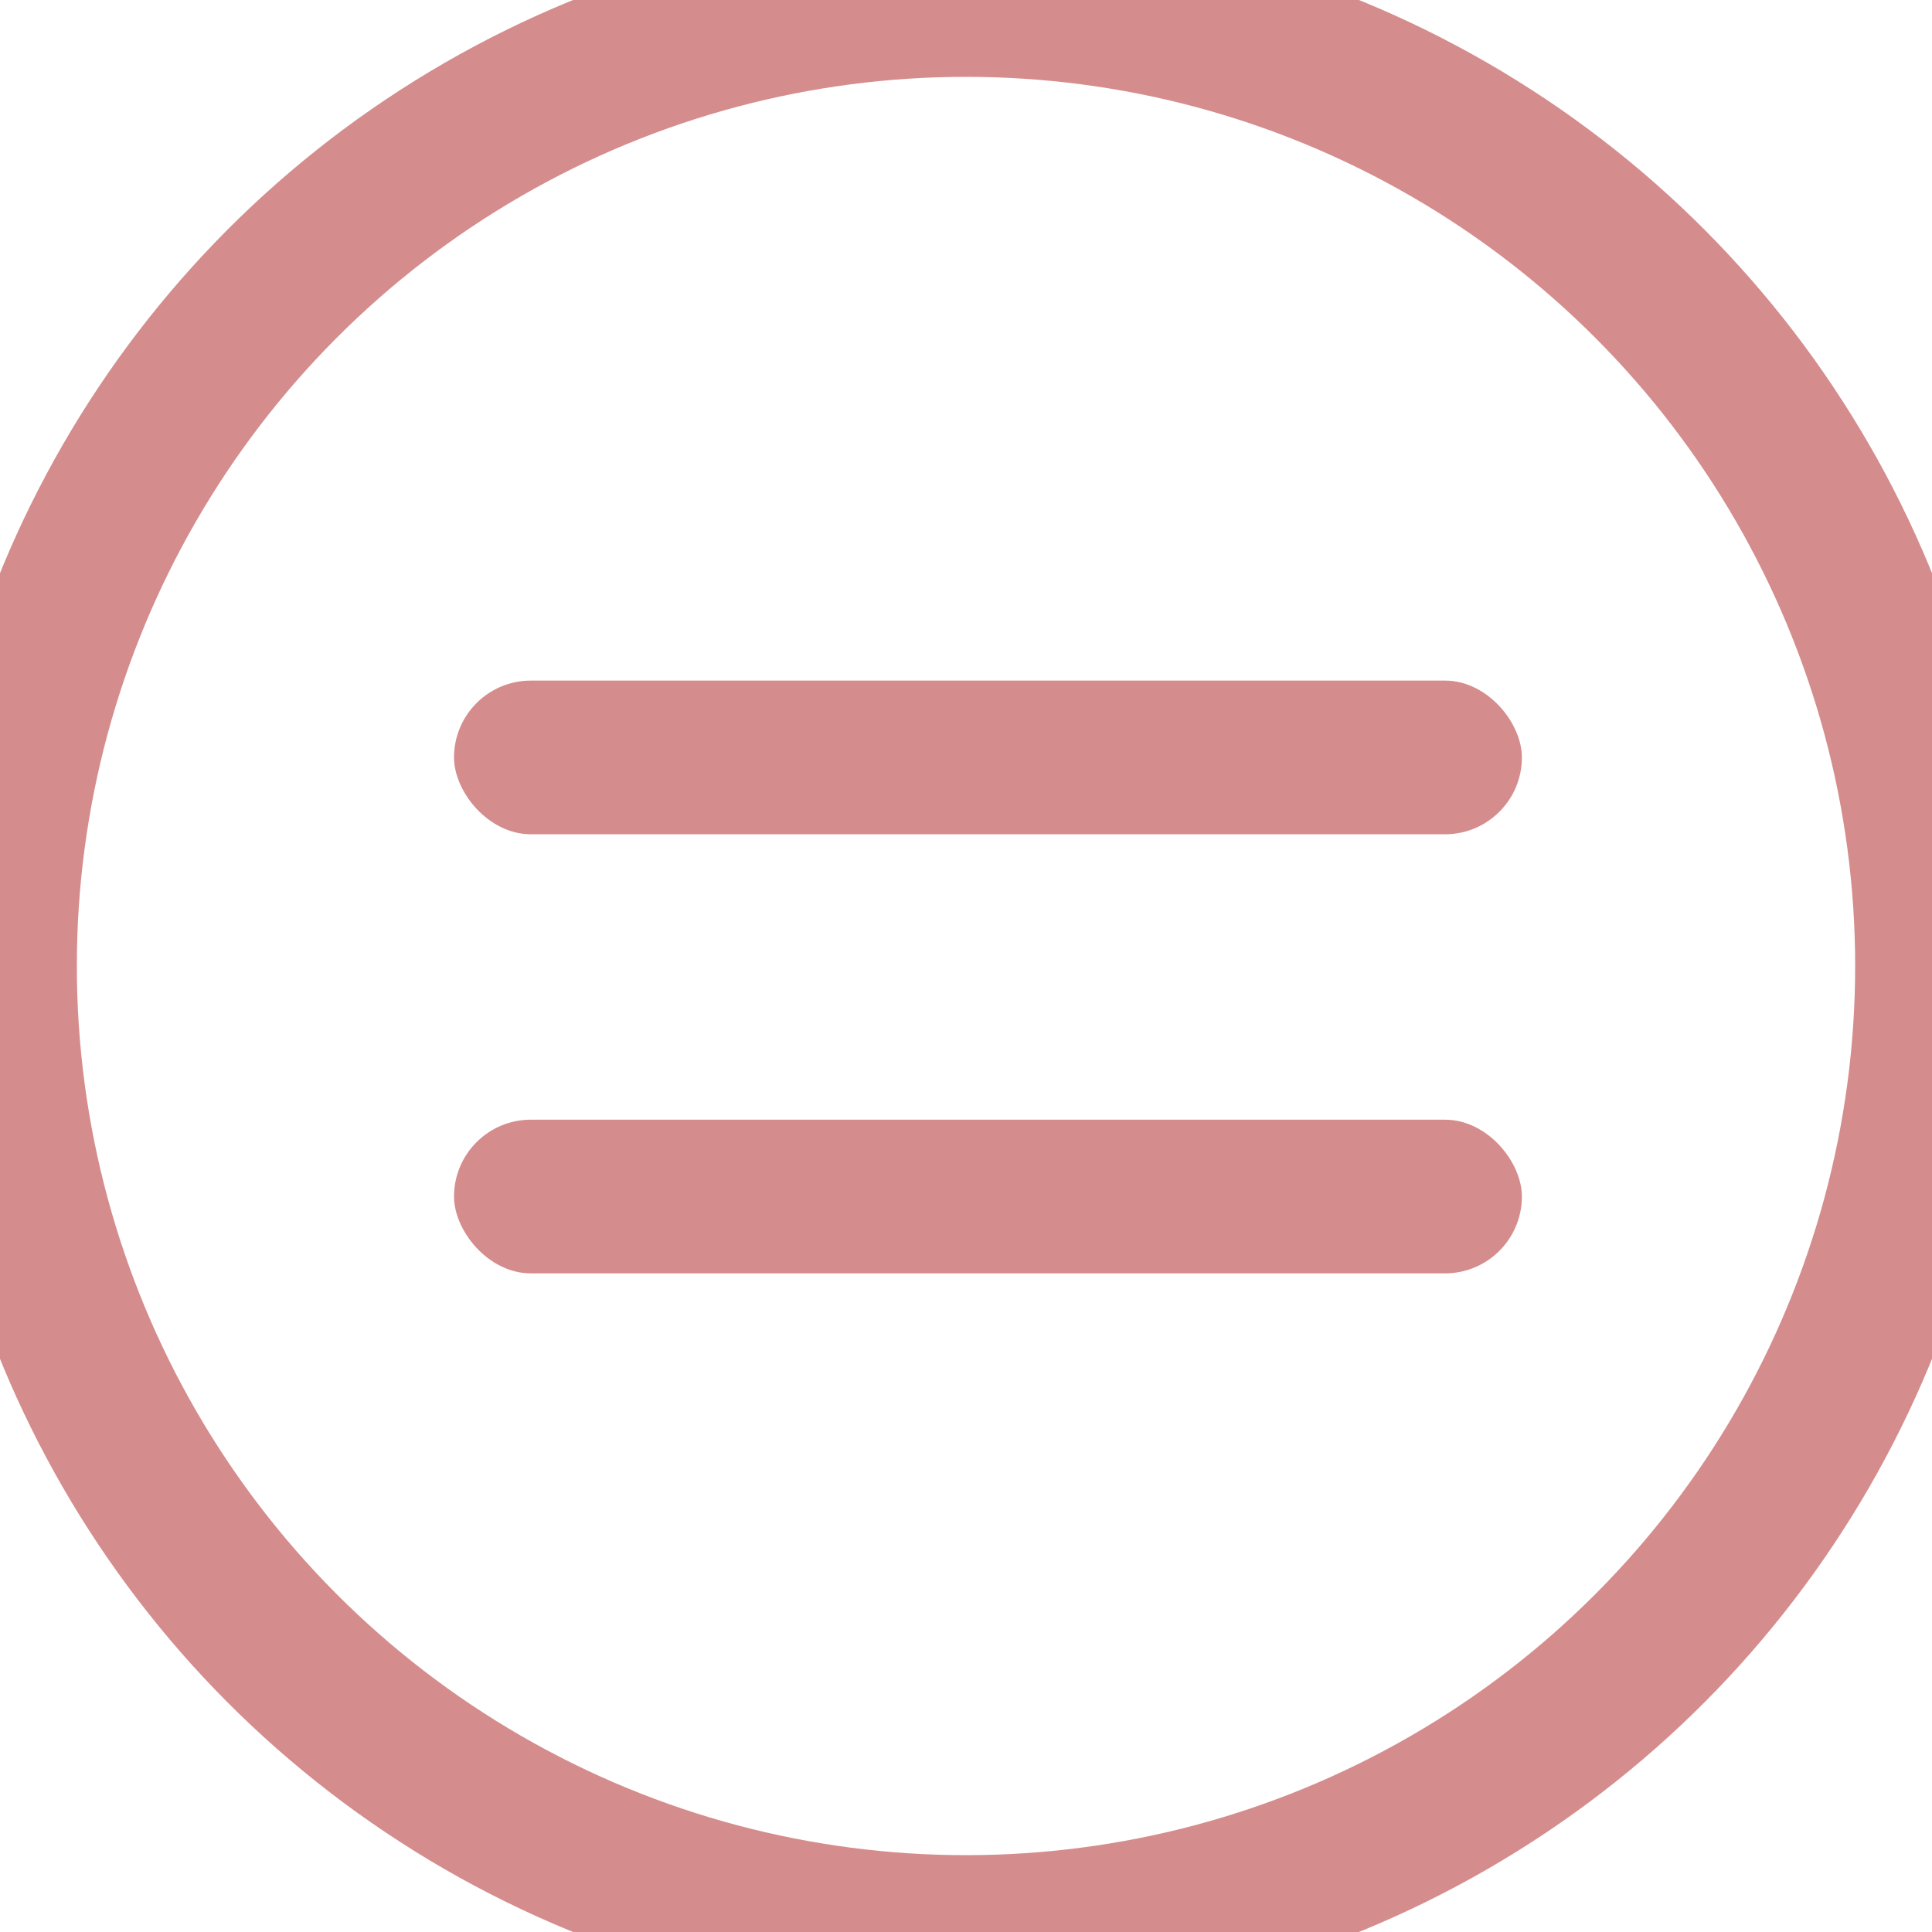 <?xml version="1.0" encoding="UTF-8" standalone="no"?>
<svg width="88px" height="88px" viewBox="0 0 88 88" version="1.1" xmlns="http://www.w3.org/2000/svg" xmlns:xlink="http://www.w3.org/1999/xlink">
    <!-- Generator: Sketch 3.8.3 (29802) - http://www.bohemiancoding.com/sketch -->
    <title>Artboard</title>
    <desc>Created with Sketch.</desc>
    <defs></defs>
    <g id="Page-1" stroke="none" stroke-width="1" fill="none" fill-rule="evenodd">
        <g id="Artboard">
            <circle id="Oval-1" stroke="#D58C8D" stroke-width="7" cx="44" cy="44" r="44"></circle>
            <rect id="Rectangle-1" fill="#D58C8D" x="20.68" y="51" width="48.64" height="7" rx="3.5"></rect>
            <rect id="Rectangle-1" fill="#D58C8D" x="20.68" y="31" width="48.64" height="7" rx="3.5"></rect>
        </g>
    </g>
</svg>